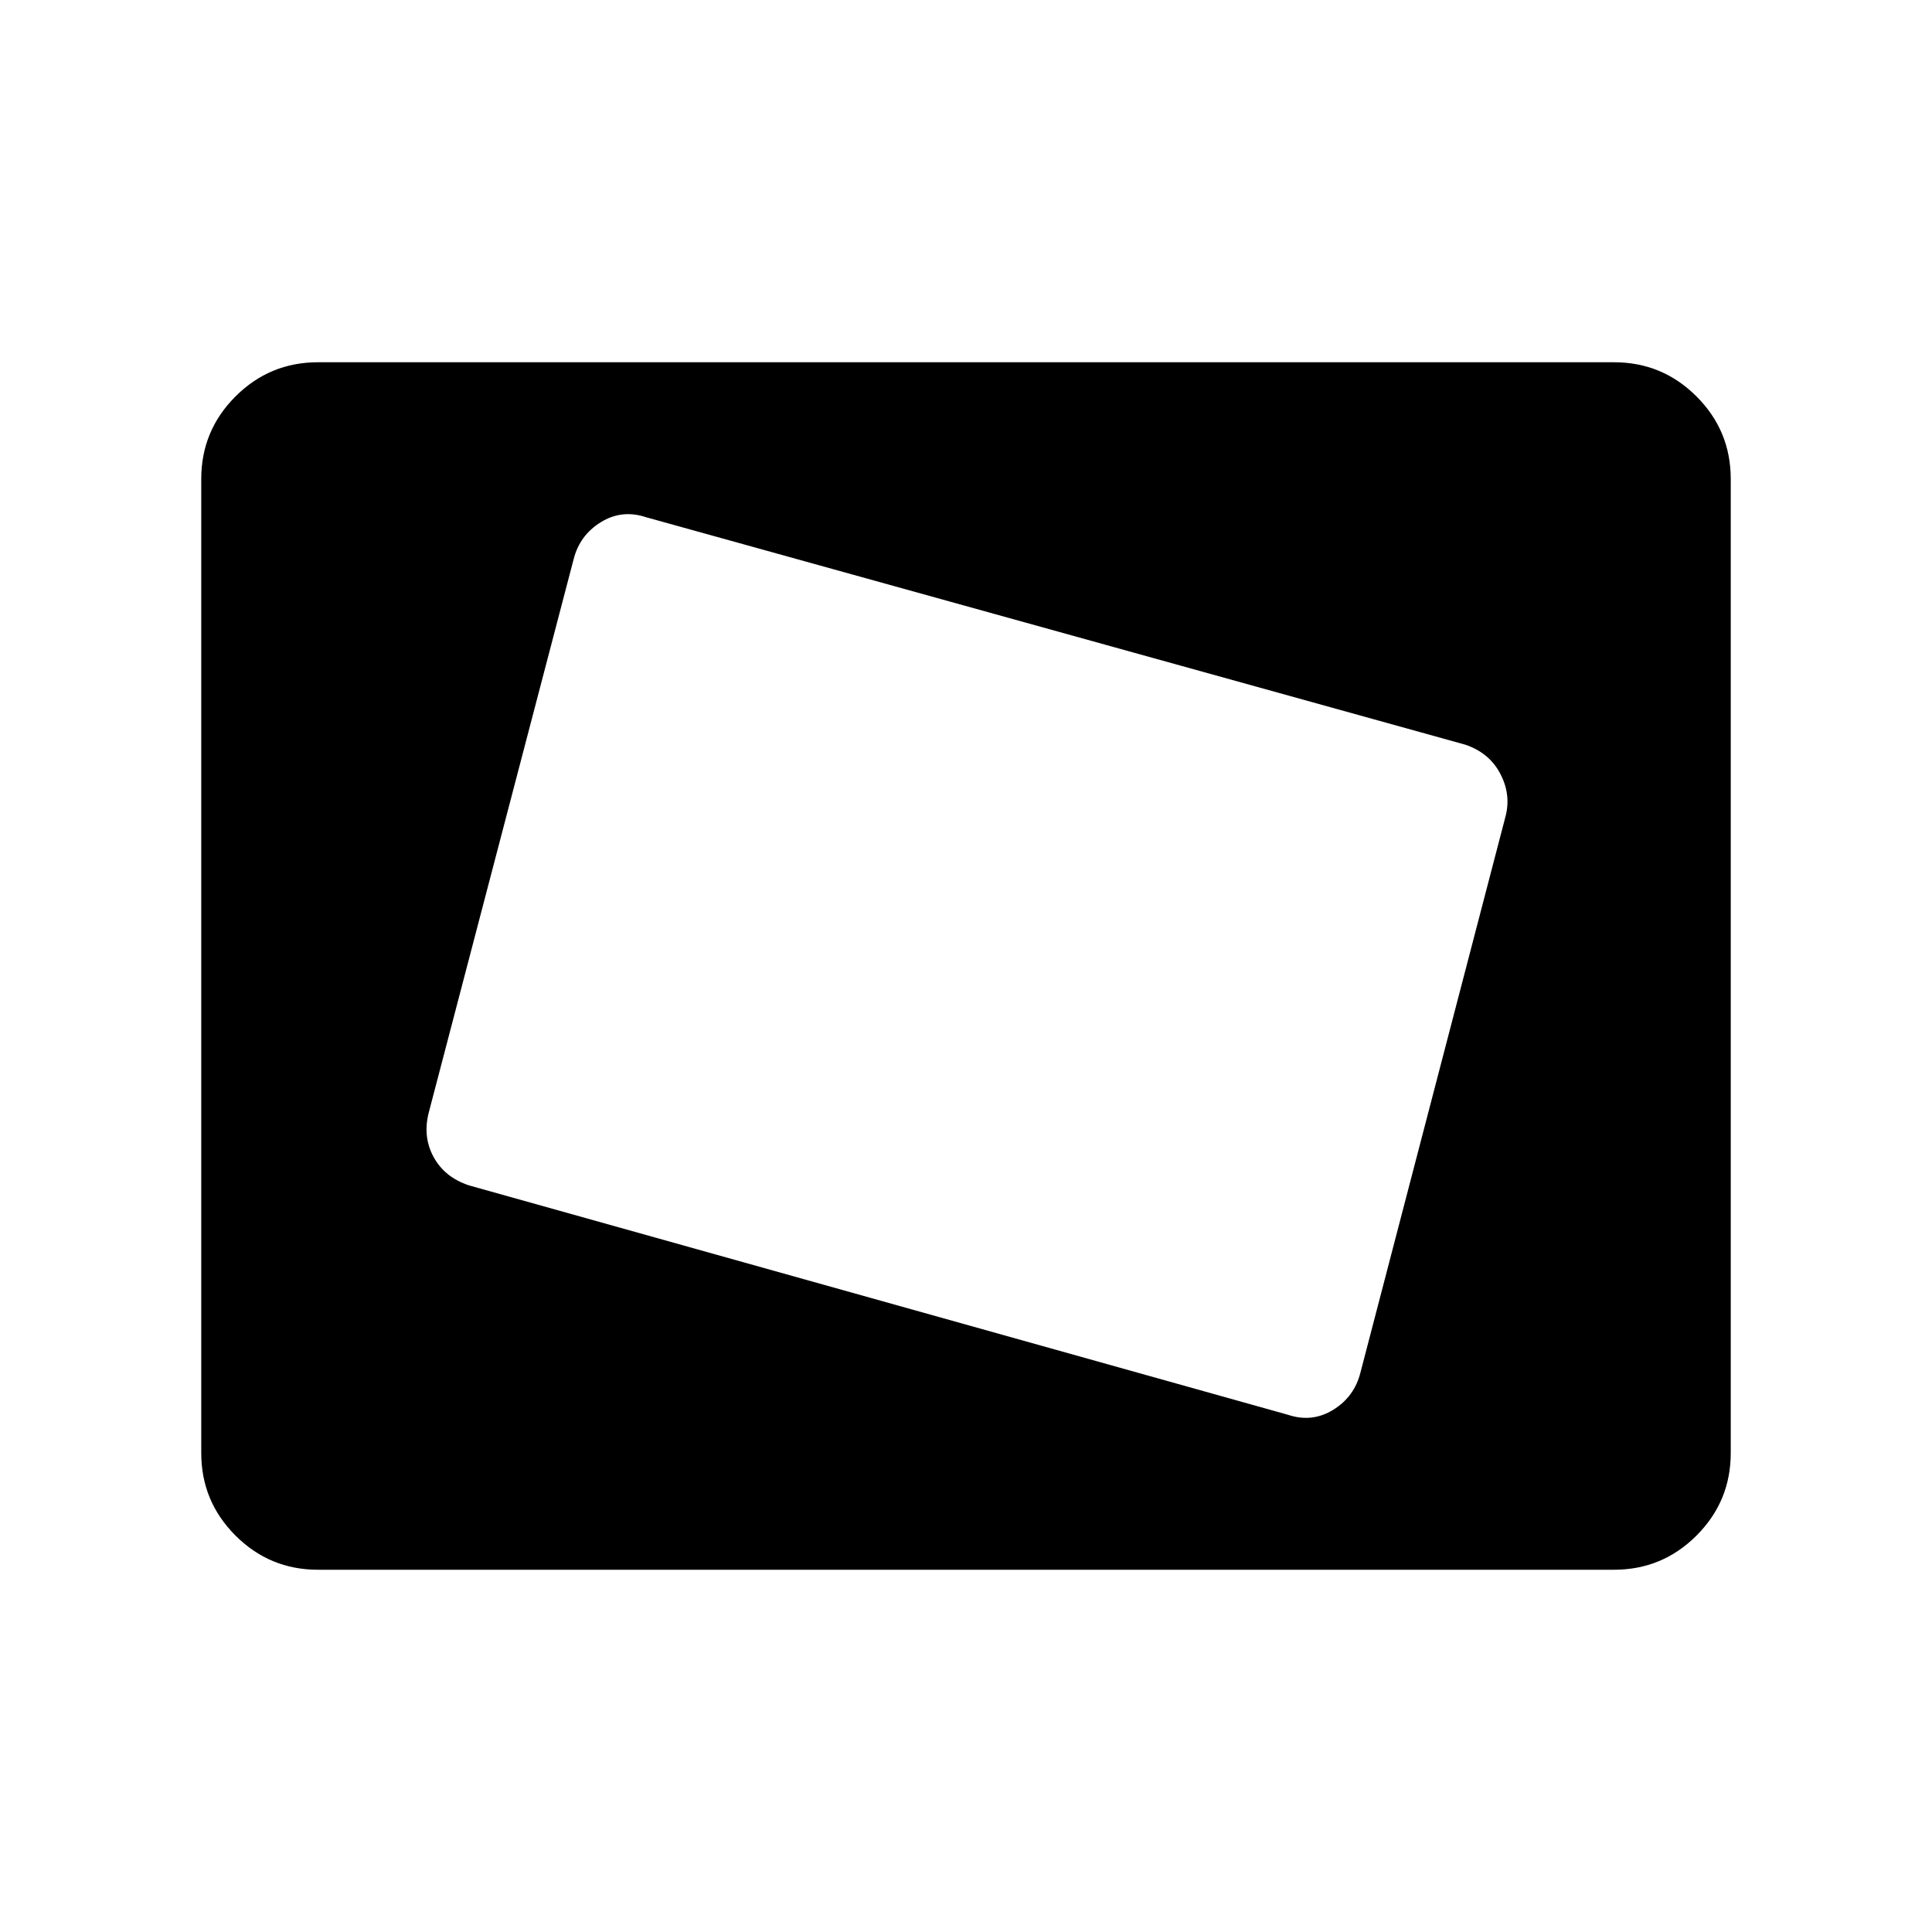 <svg xmlns="http://www.w3.org/2000/svg" width="48" height="48" viewBox="0 0 48 48"><path d="M32 35.15q.6.2 1.125-.125t.675-.925l3.6-13.8q.15-.55-.125-1.075Q37 18.7 36.4 18.5l-20.35-5.65q-.6-.2-1.125.125t-.675.925l-3.6 13.75q-.15.6.125 1.1.275.5.875.7Zm-18.95-7.7 3.25-12.2ZM7.9 39q-1.2 0-2.05-.85Q5 37.3 5 36.1V11.9q0-1.2.85-2.05Q6.7 9 7.9 9h32.2q1.2 0 2.05.85.85.85.85 2.05v24.2q0 1.2-.85 2.05-.85.85-2.05.85Z"/></svg>